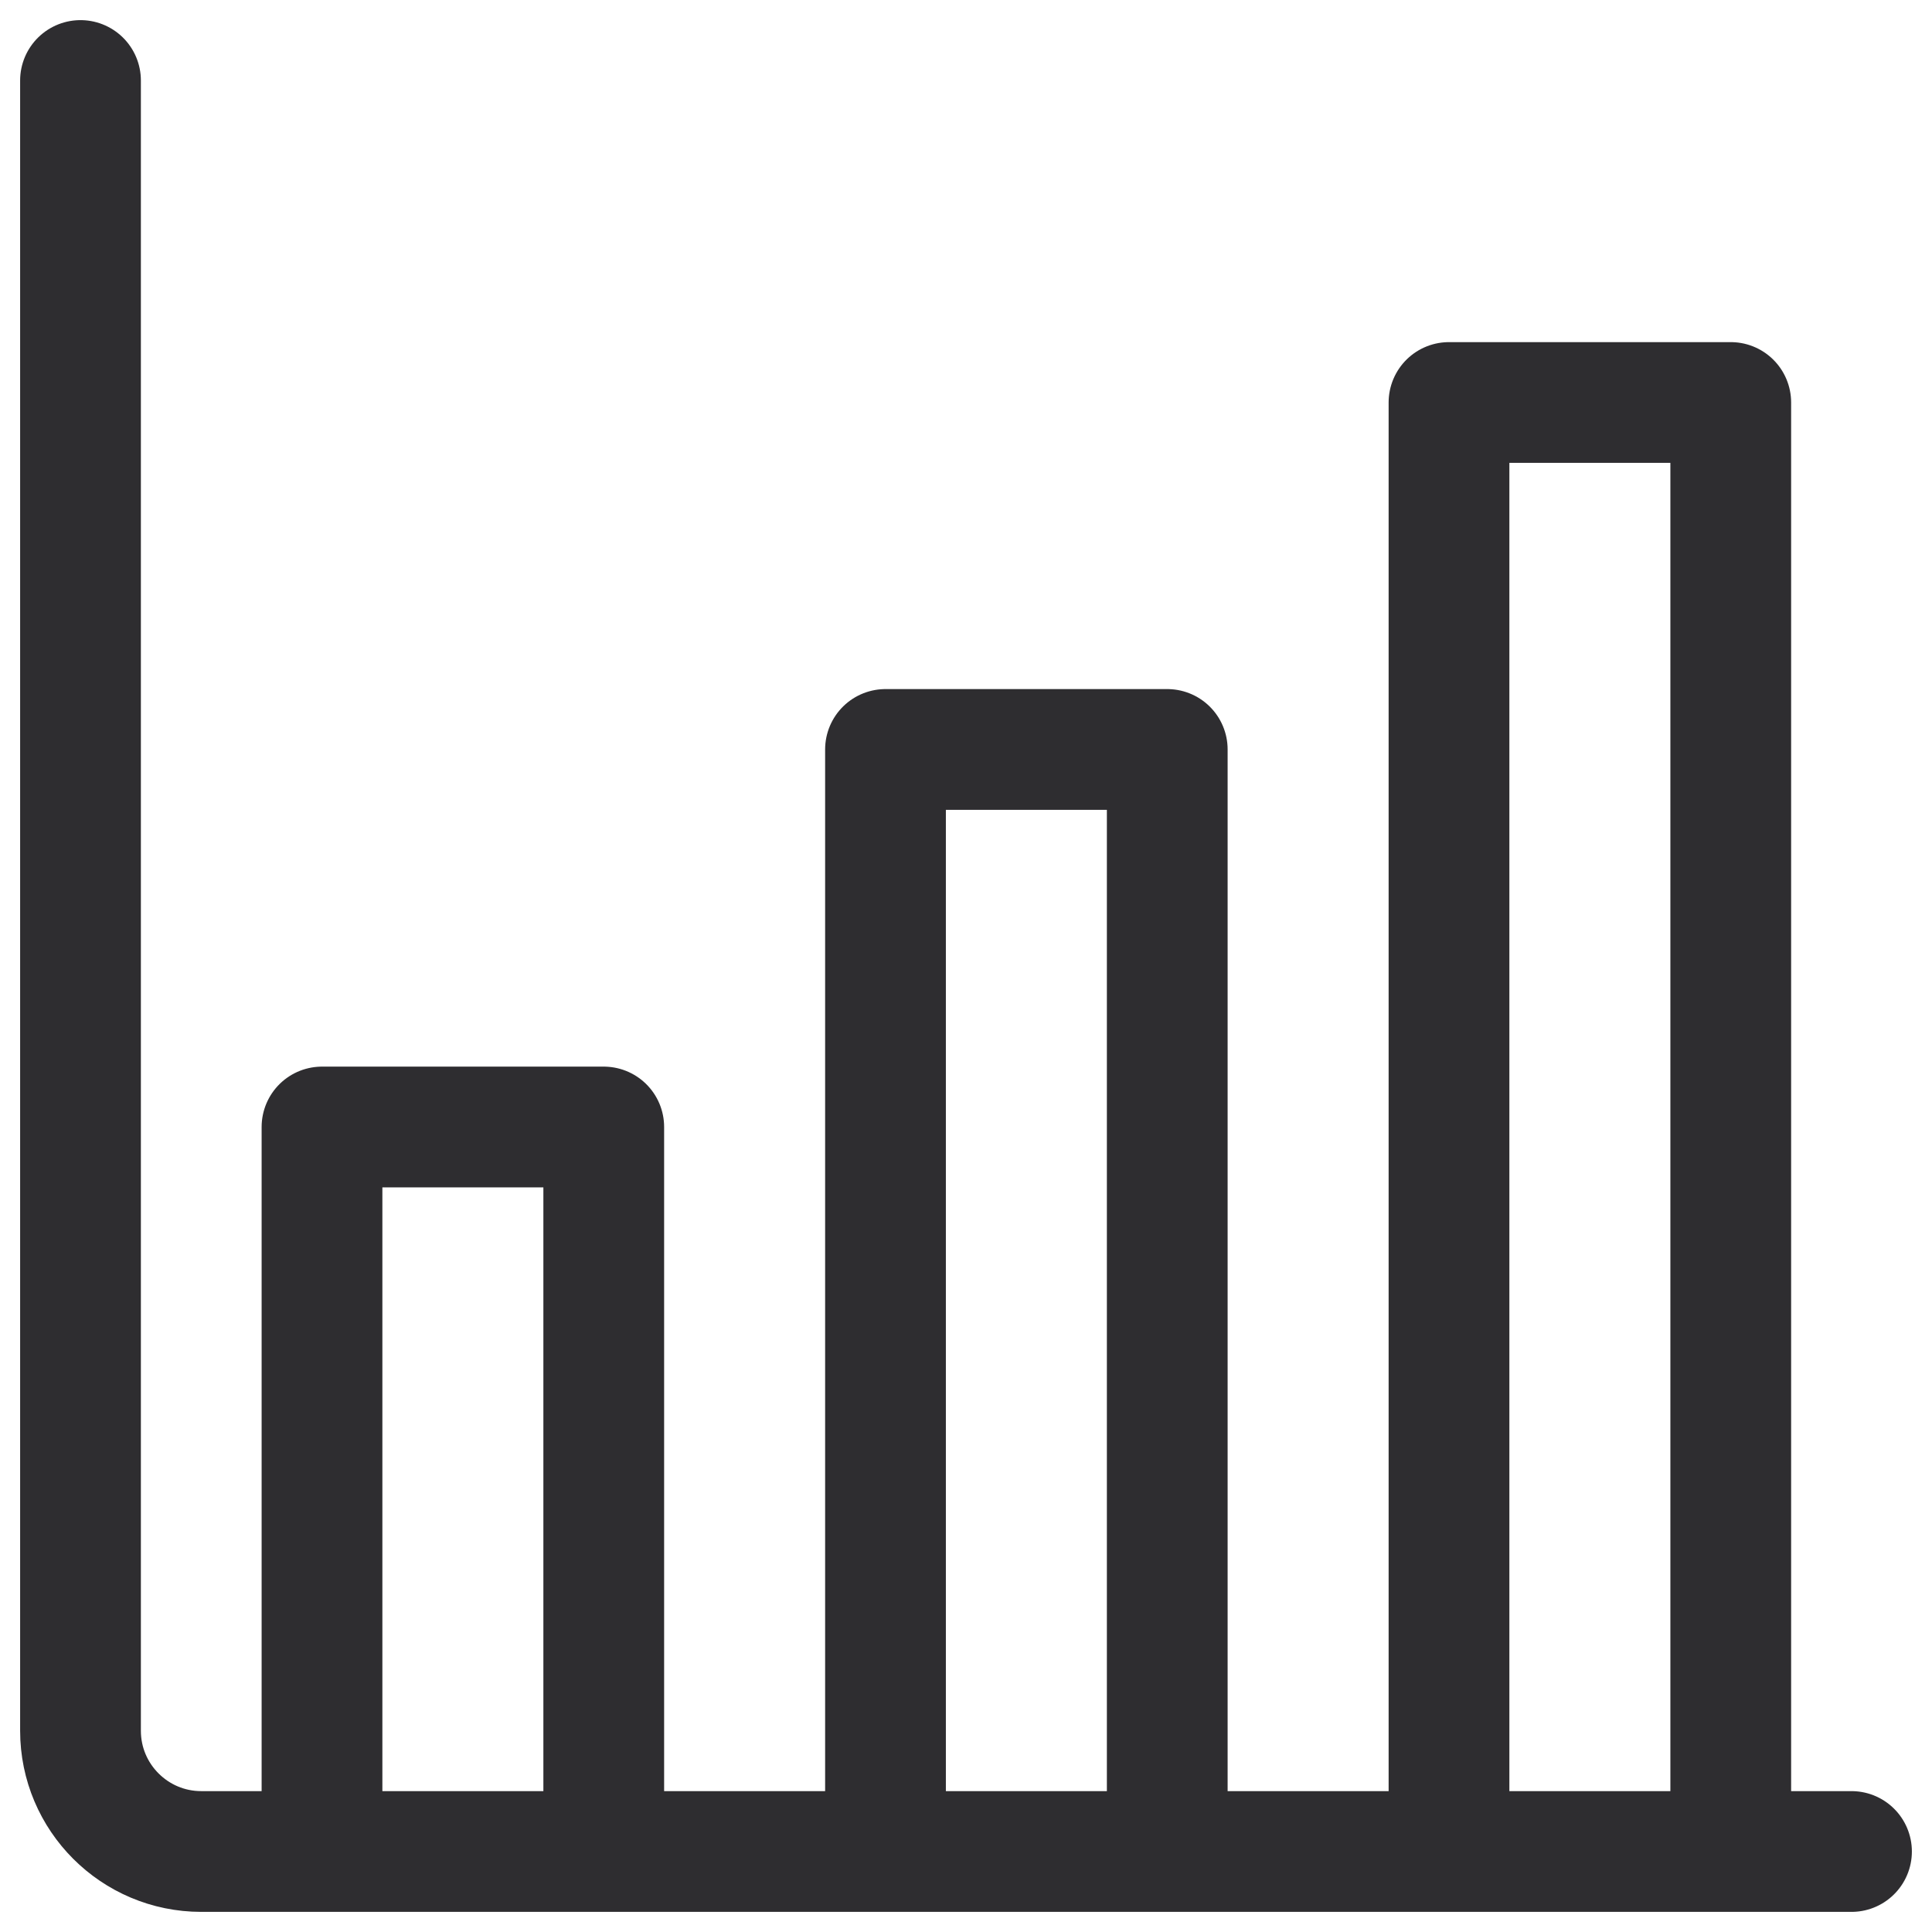 <svg width="24" height="24" viewBox="0 0 24 24" fill="none" xmlns="http://www.w3.org/2000/svg">
<path d="M1 1V21.5C1 22.328 1.672 23 2.5 23H23" stroke="#2E2D30" stroke-width="1.5" stroke-linecap="round" stroke-linejoin="round"/>
<path d="M4 23V14L7.5 14V23M11 23V9.31L14.5 9.31V23M18 23V5L21.5 5V23" stroke="#2E2D30" stroke-width="1.5" stroke-linejoin="round"/>
</svg>
